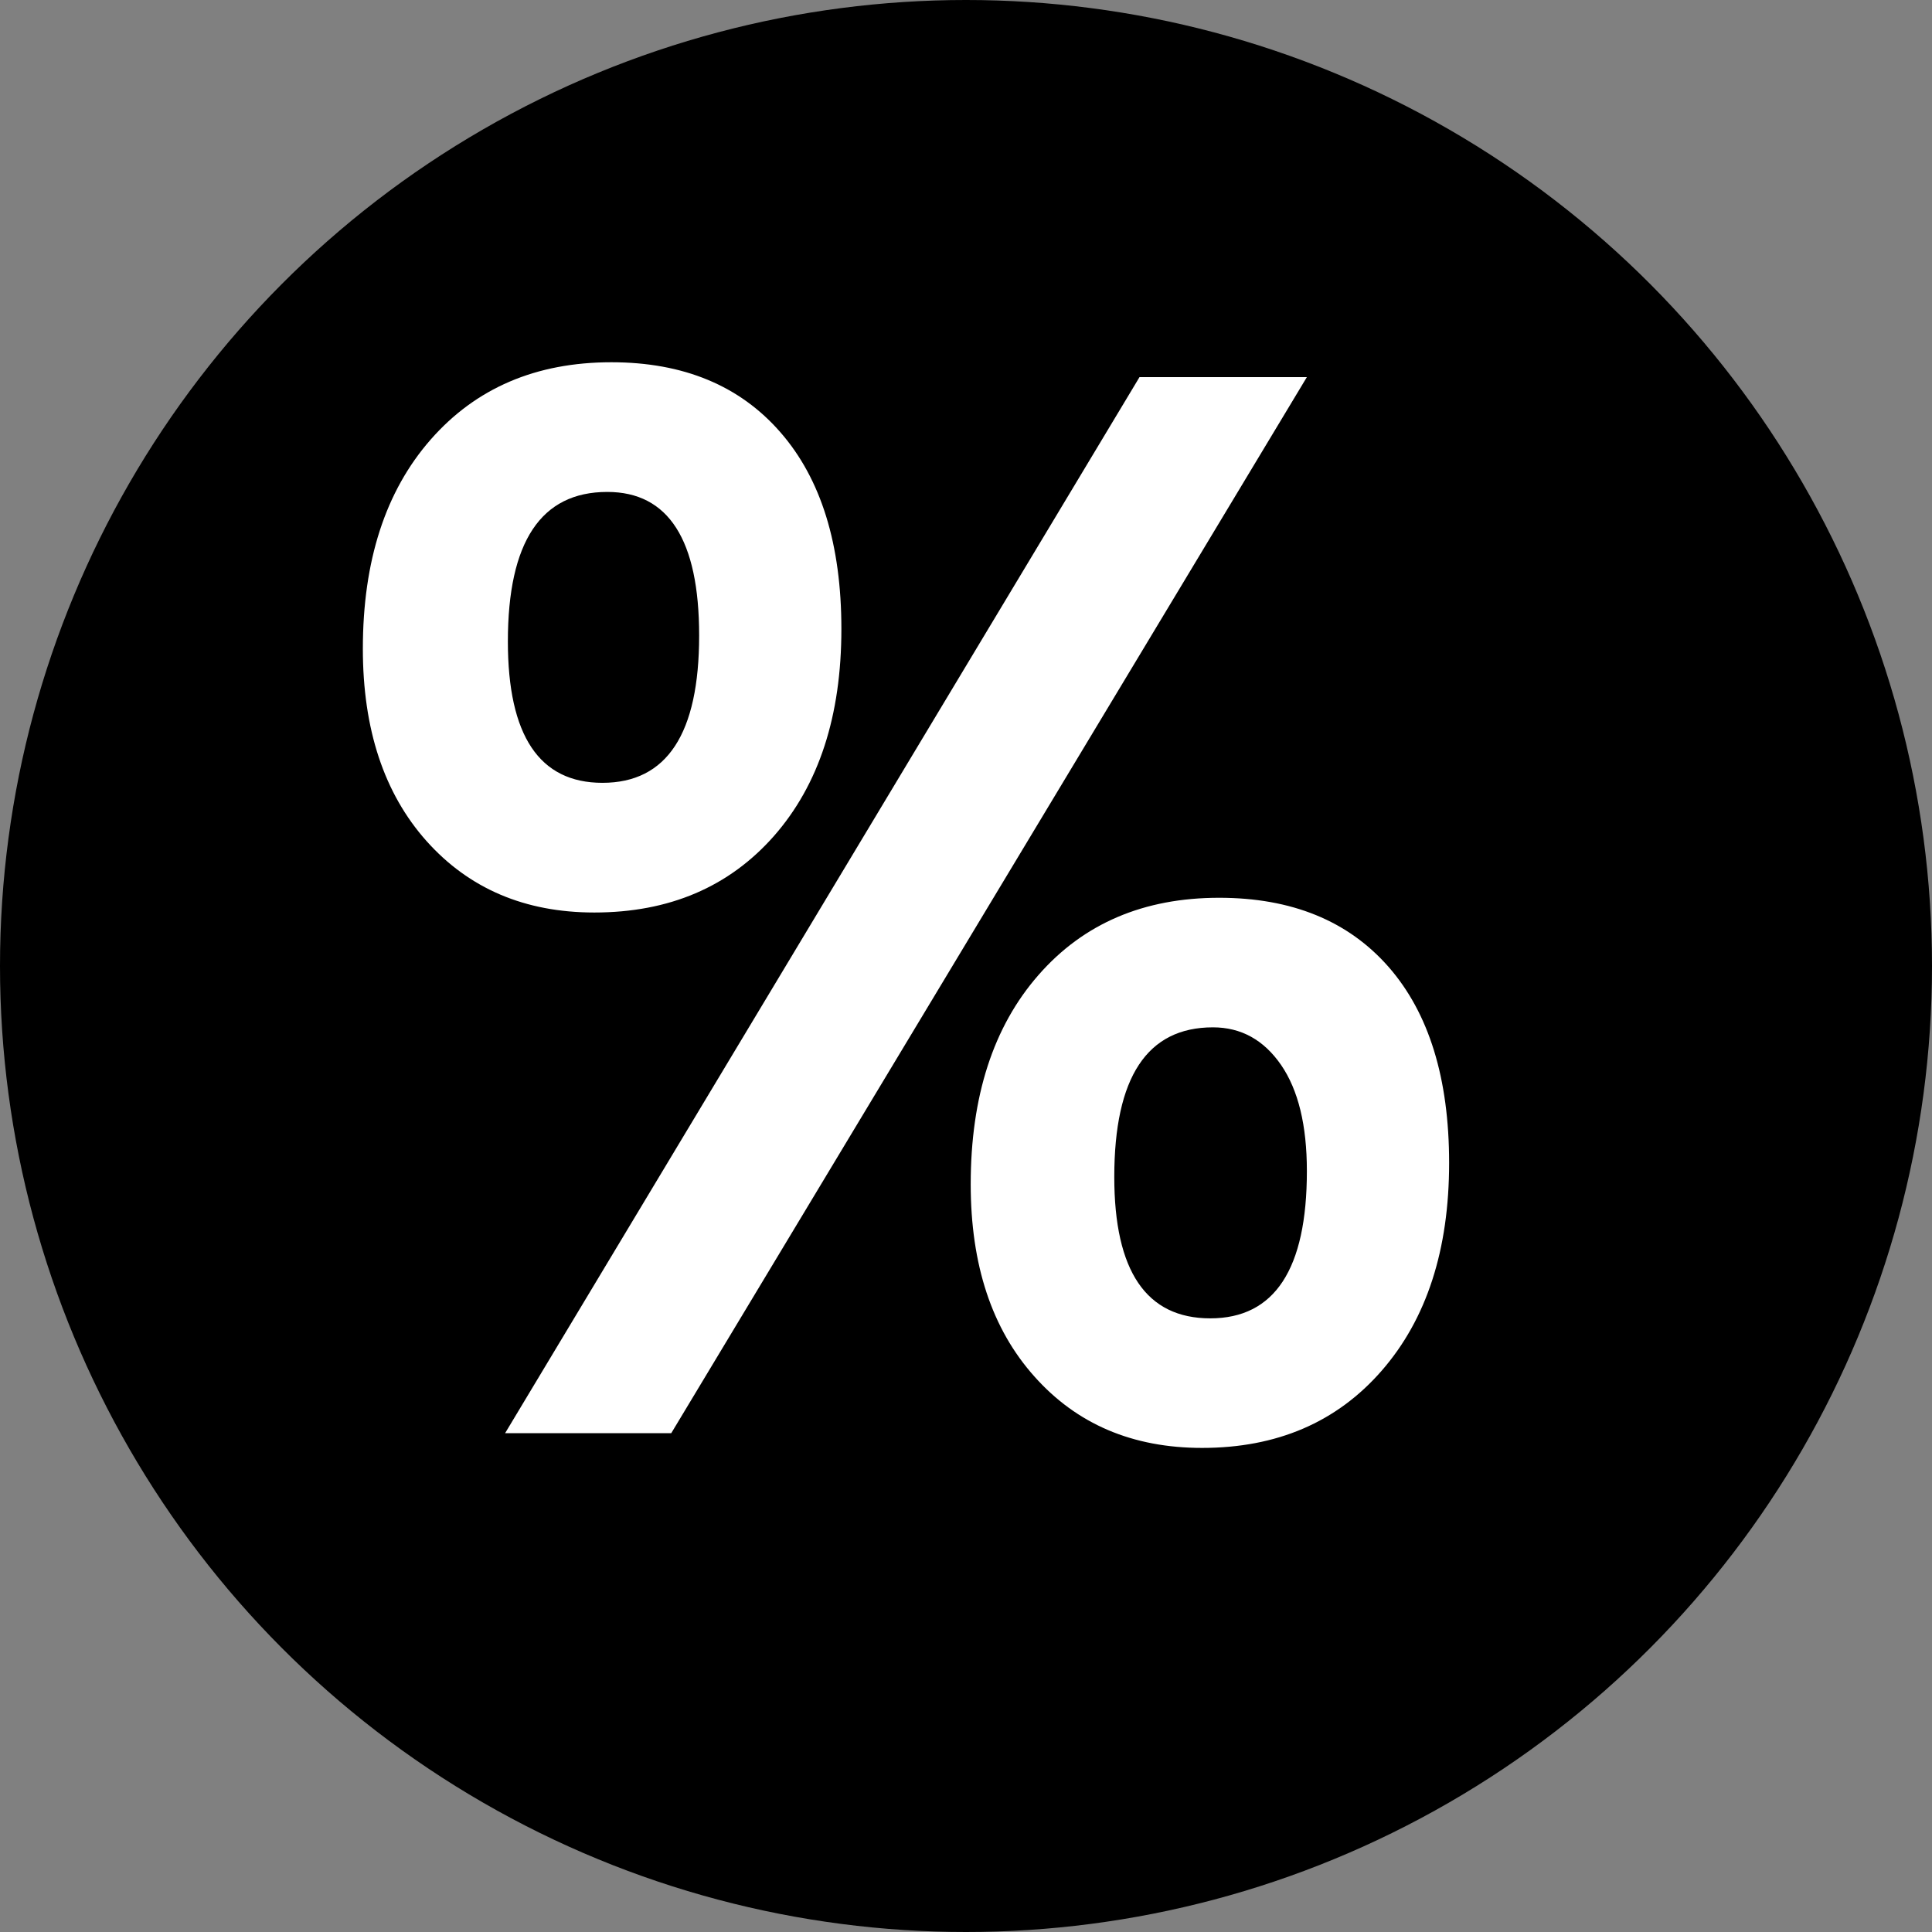 <svg xmlns="http://www.w3.org/2000/svg" xmlns:xlink="http://www.w3.org/1999/xlink" preserveAspectRatio="xMidYMid" width="16" height="16" viewBox="0 0 16 16">
  <rect x="0" y="0" width="16" height="16" fill="#808080" stroke="none"/>
  <g id="actionsvg">
    <circle cx="8" cy="8" r="8"/>
    <path d="M6.410,6.923 C6.782,6.499 6.968,5.928 6.968,5.209 C6.968,4.509 6.800,3.966 6.463,3.580 C6.127,3.194 5.660,3.000 5.063,3.000 C4.439,3.000 3.940,3.214 3.566,3.641 C3.192,4.068 3.005,4.645 3.005,5.373 C3.005,6.040 3.181,6.571 3.532,6.965 C3.884,7.359 4.347,7.557 4.922,7.557 C5.542,7.557 6.038,7.345 6.410,6.923 ZM5.790,5.263 C5.790,6.077 5.523,6.483 4.989,6.483 C4.467,6.483 4.206,6.093 4.206,5.312 C4.206,4.487 4.480,4.074 5.029,4.074 C5.536,4.074 5.790,4.470 5.790,5.263 C5.790,5.263 5.790,5.263 5.790,5.263 ZM9.437,3.123 C9.437,3.123 4.183,11.869 4.183,11.869 C4.183,11.869 5.559,11.869 5.559,11.869 C5.559,11.869 10.823,3.123 10.823,3.123 C10.823,3.123 9.437,3.123 9.437,3.123 ZM11.443,11.351 C11.815,10.924 12.001,10.350 12.001,9.631 C12.001,8.931 11.834,8.390 11.500,8.008 C11.165,7.626 10.697,7.435 10.096,7.435 C9.472,7.435 8.973,7.648 8.600,8.075 C8.226,8.502 8.039,9.080 8.039,9.807 C8.039,10.475 8.214,11.005 8.566,11.399 C8.917,11.794 9.380,11.991 9.955,11.991 C10.575,11.991 11.071,11.778 11.443,11.351 ZM10.609,8.819 C10.752,9.027 10.823,9.320 10.823,9.698 C10.823,10.511 10.556,10.918 10.023,10.918 C9.493,10.918 9.228,10.527 9.228,9.747 C9.228,8.921 9.500,8.508 10.045,8.508 C10.278,8.508 10.466,8.612 10.609,8.819 Z" fill="#fff" fill-rule="evenodd"/>
  </g>
</svg>
